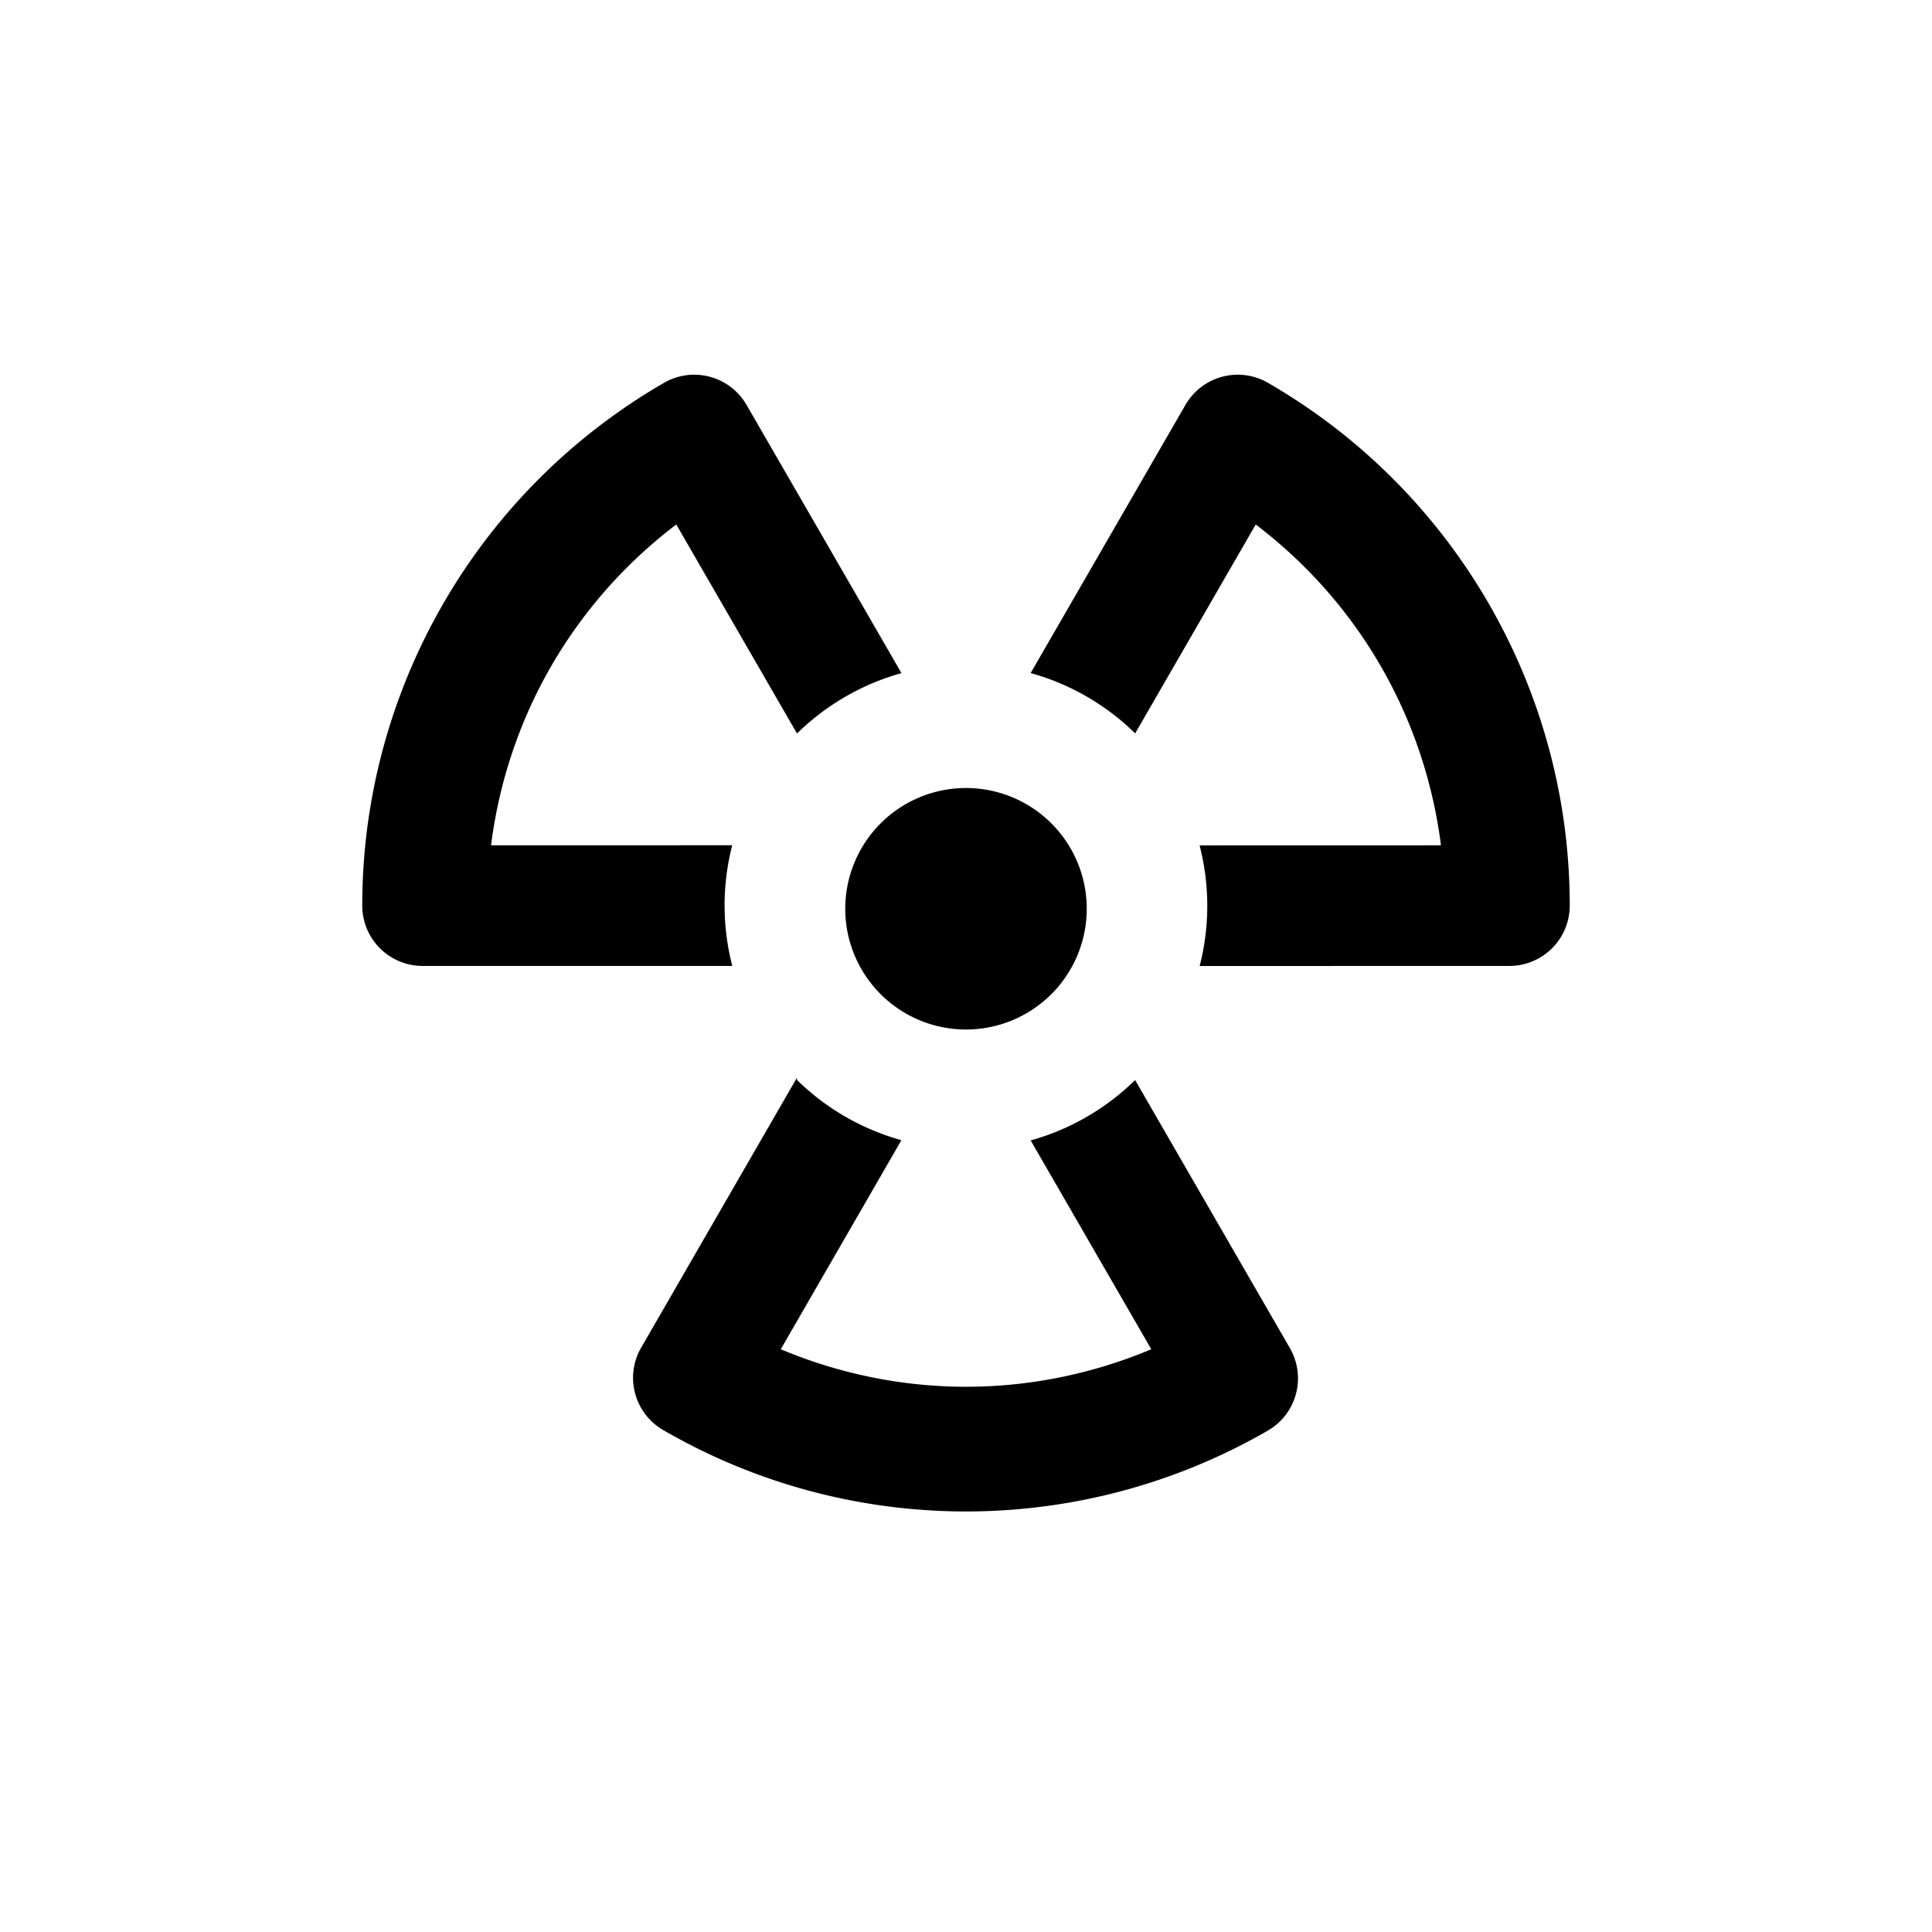 <?xml version="1.0" encoding="UTF-8" standalone="no"?>
<!-- Created with Inkscape (http://www.inkscape.org/) -->
<svg id="svg2" xmlns:rdf="http://www.w3.org/1999/02/22-rdf-syntax-ns#" xmlns="http://www.w3.org/2000/svg" height="32" width="32" version="1.1" xmlns:cc="http://creativecommons.org/ns#" xmlns:dc="http://purl.org/dc/elements/1.1/" viewBox="0 0 32 32">
 <g id="layer1" transform="translate(0 -1020.4)">
  <path id="path6846" style="color-rendering:auto;text-decoration-color:#000000;color:#000000;isolation:auto;mix-blend-mode:normal;shape-rendering:auto;solid-color:#000000;block-progression:tb;text-decoration-line:none;text-decoration-style:solid;image-rendering:auto;white-space:normal;text-indent:0;text-transform:none" d="m19.87 1036.4 5.13-0.001a1 1 0 0 0 1 -0.999c0-3.571-1.907-6.875-5-8.66a1 1 0 0 0 -1.365 0.366l-2.564 4.442a4 4 0 0 1 1.731 0.999l1.997-3.46c1.704 1.297 2.797 3.19 3.068 5.314l-3.998 0.001a4 4 0 0 1 0.001 1.998zm-4.939-4.851-2.566-4.443a1 1 0 0 0 -1.365 -0.366c-3.093 1.786-5 5.089-5 8.66a1 1 0 0 0 1 0.999l5.129-0a4 4 0 0 1 -0.001 -1.999l-3.995 0.001c0.271-2.125 1.364-4.017 3.068-5.314l2 3.462a4 4 0 0 1 1.73 -1zm-1.732 6.703-2.564 4.443a1 1 0 0 0 0.365 1.4c3.093 1.786 6.907 1.786 10 0a1 1 0 0 0 0.365 -1.365l-2.564-4.441a4 4 0 0 1 -1.73 1l1.998 3.459c-1.976 0.828-4.161 0.828-6.137 0l1.998-3.463a4 4 0 0 1 -1.73 -0.998zm4.801-2.8a2 2 0 0 1 -2 2 2 2 0 0 1 -2 -2 2 2 0 0 1 2 -2 2 2 0 0 1 2 2z"/>
 </g>
</svg>
